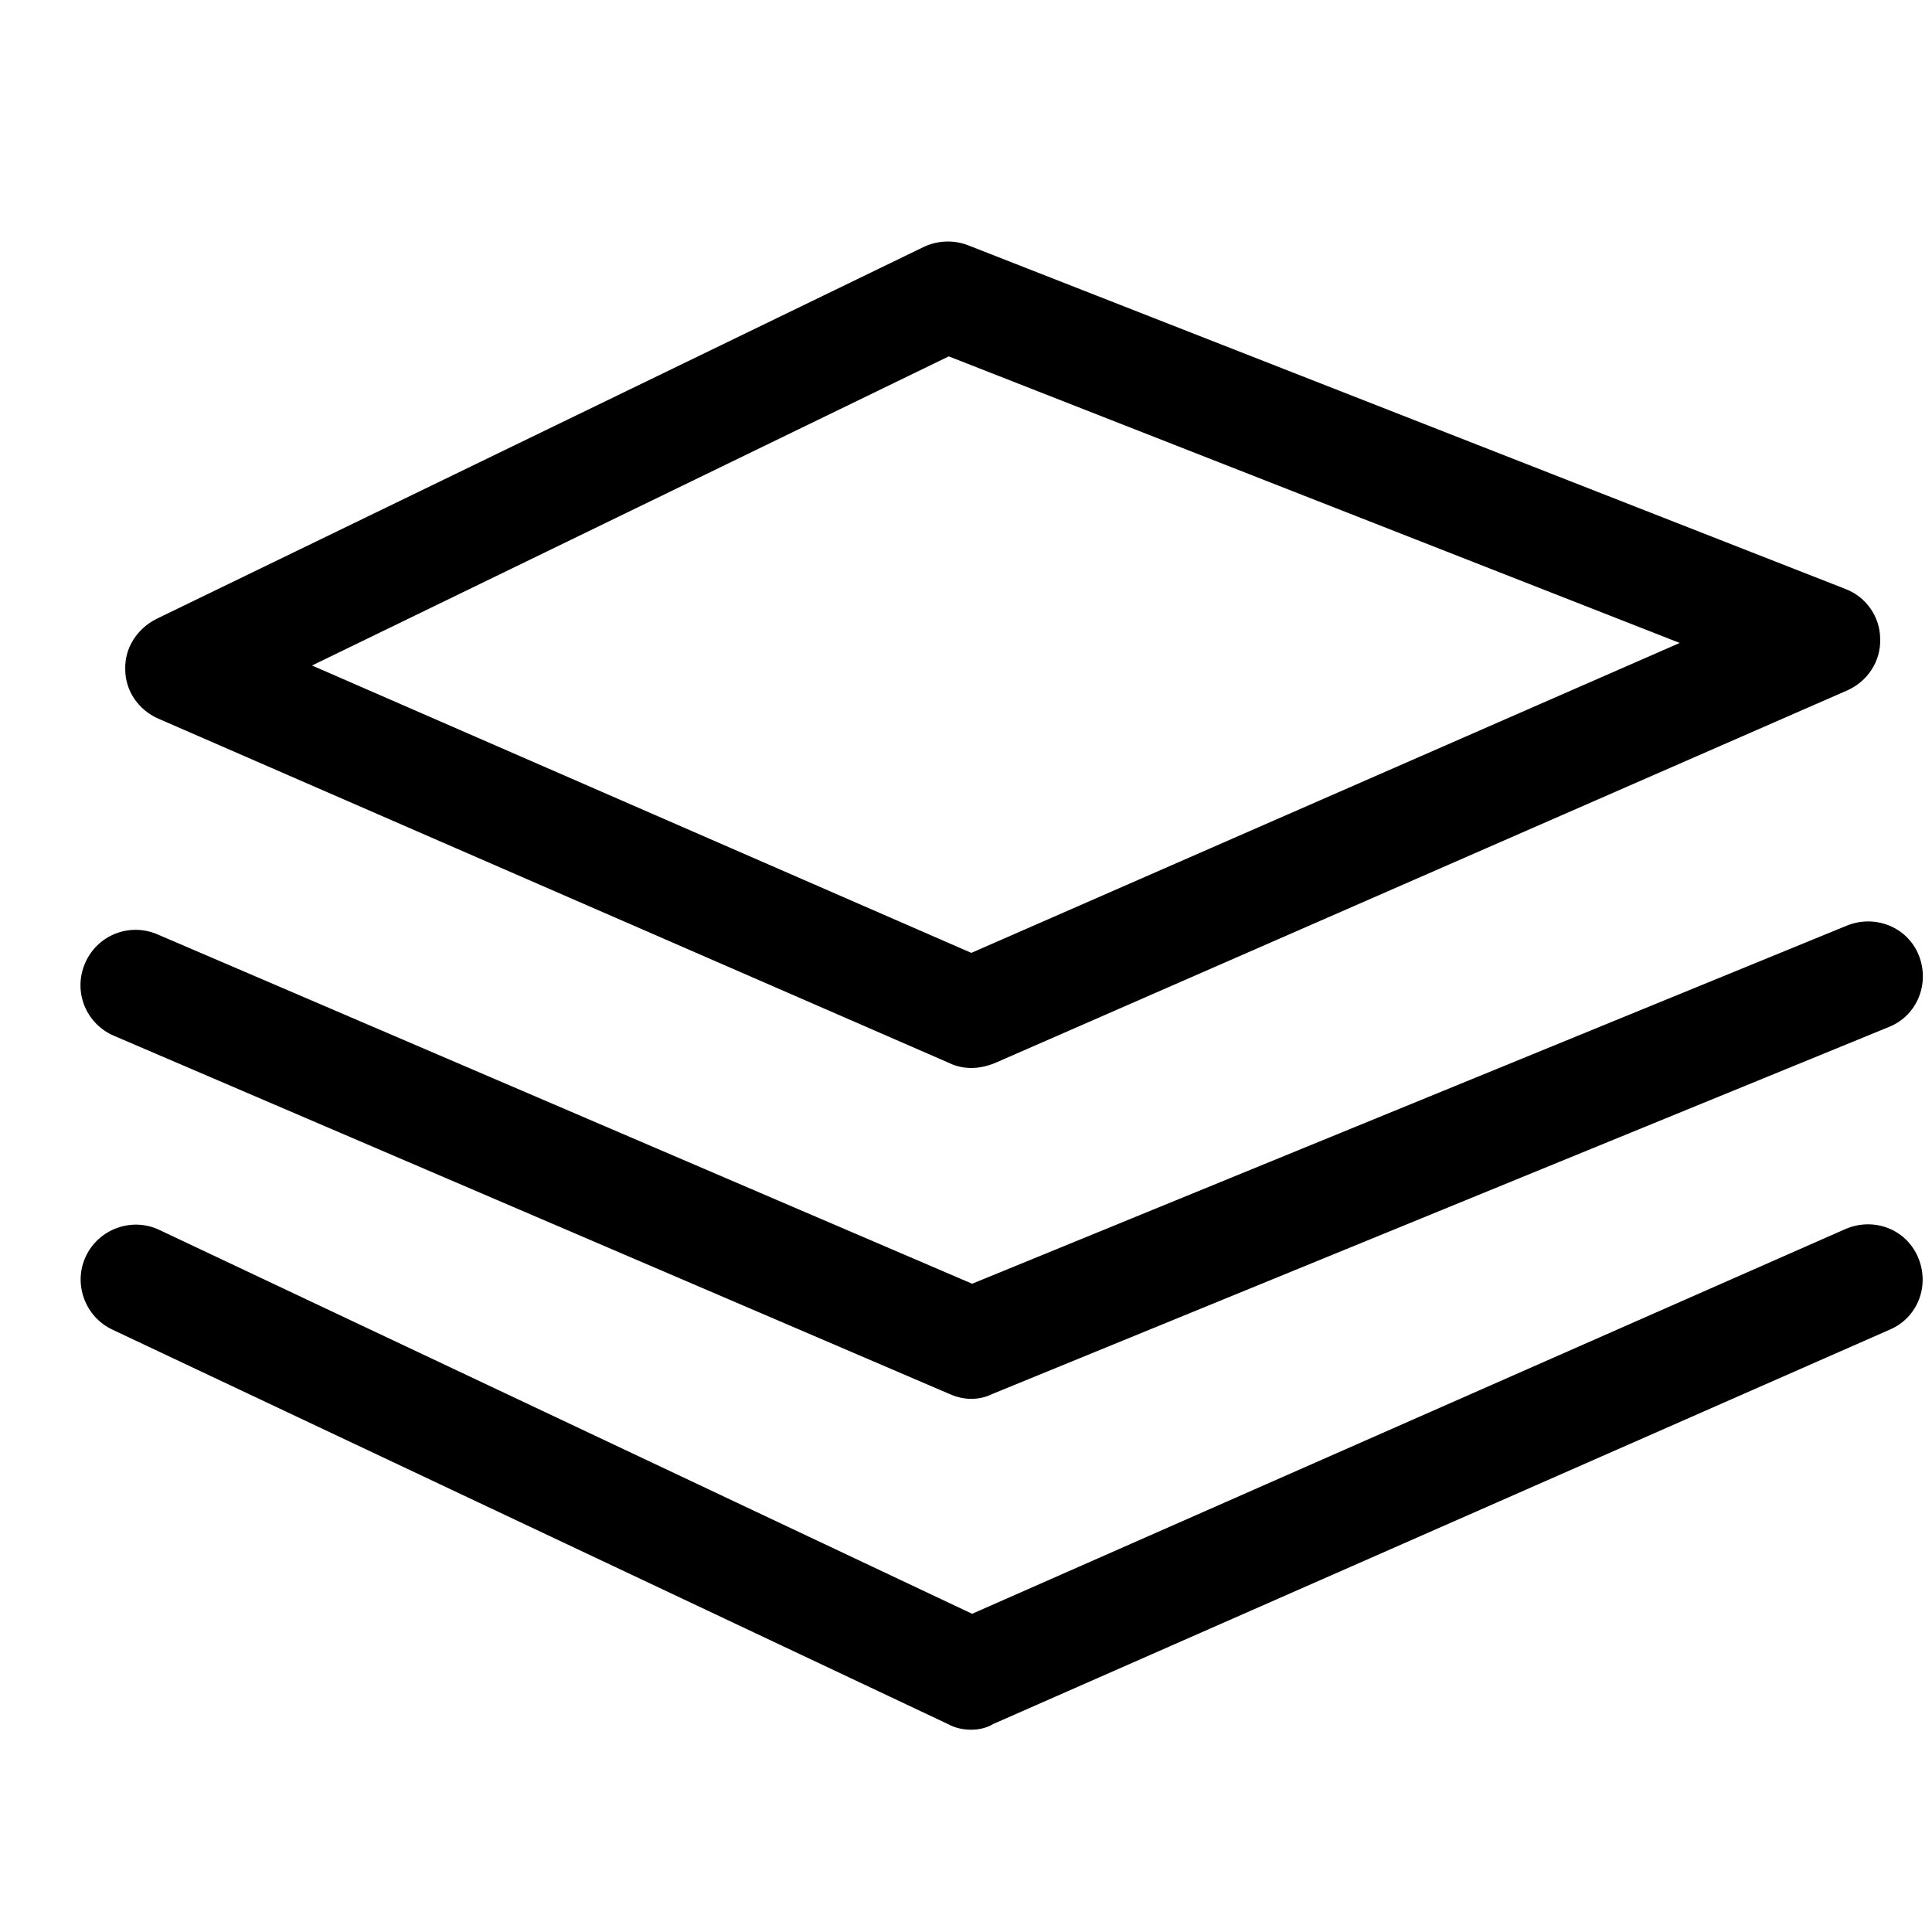 <svg width="24" height="24" viewBox="0 0 24 24" fill="none" xmlns="http://www.w3.org/2000/svg">
<path d="M12.066 13.267C11.976 13.267 11.876 13.247 11.796 13.207L1.966 8.927C1.716 8.817 1.556 8.577 1.556 8.317C1.546 8.047 1.706 7.807 1.946 7.687L11.476 3.067C11.646 2.987 11.846 2.977 12.026 3.047L22.926 7.317C23.186 7.417 23.356 7.667 23.356 7.937C23.366 8.217 23.196 8.467 22.946 8.577L12.356 13.207C12.256 13.247 12.156 13.267 12.066 13.267ZM3.876 8.267L12.066 11.837L20.866 7.987L11.786 4.427L3.876 8.267Z" fill="black"/>
<path d="M12.066 17.377C11.976 17.377 11.886 17.357 11.796 17.317L1.416 12.867C1.066 12.717 0.906 12.317 1.056 11.967C1.206 11.617 1.606 11.457 1.956 11.607L12.076 15.947L22.946 11.497C23.296 11.357 23.696 11.517 23.836 11.867C23.976 12.217 23.816 12.617 23.466 12.757L12.326 17.317C12.246 17.357 12.156 17.377 12.066 17.377Z" fill="black"/>
<path d="M12.066 21.487C11.966 21.487 11.866 21.467 11.776 21.417L1.396 16.517C1.056 16.357 0.906 15.947 1.066 15.607C1.226 15.267 1.636 15.117 1.976 15.277L12.076 20.047L22.926 15.267C23.276 15.117 23.676 15.267 23.826 15.617C23.976 15.967 23.826 16.367 23.476 16.517L12.336 21.417C12.256 21.467 12.156 21.487 12.066 21.487Z" fill="black"/>
</svg>
